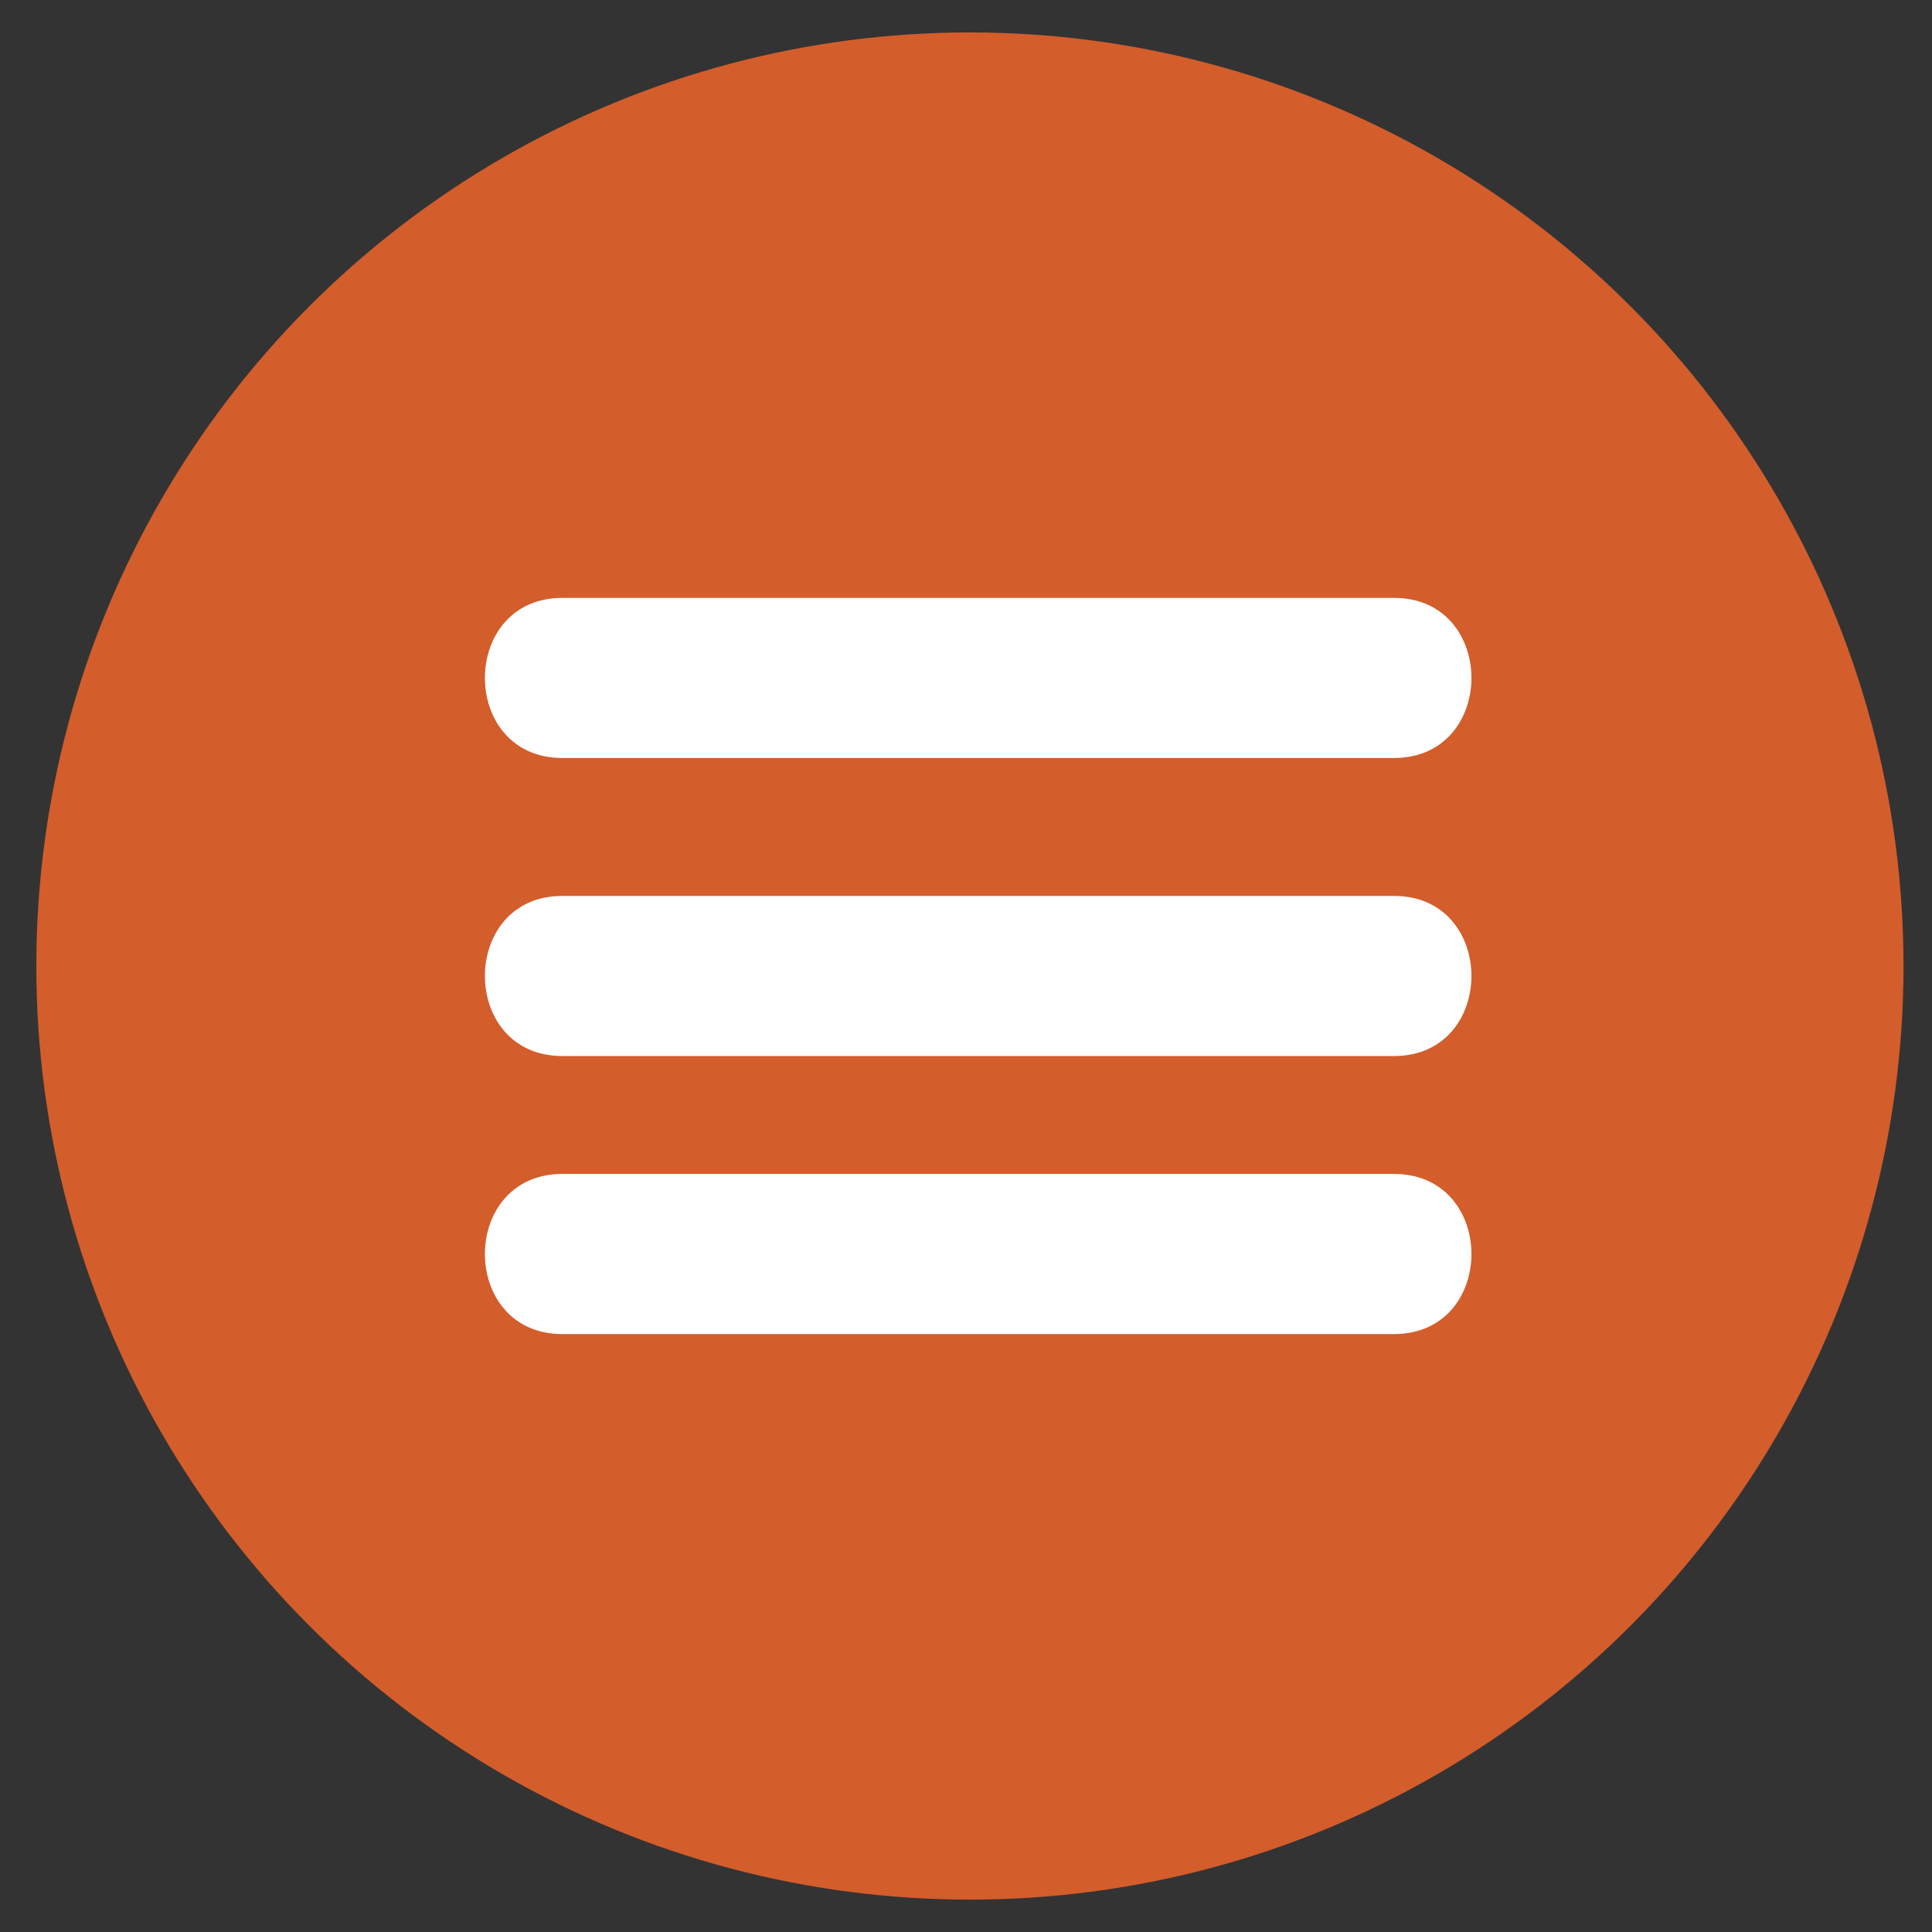 <?xml version="1.0" encoding="utf-8"?>
<!-- Generator: Adobe Illustrator 17.0.0, SVG Export Plug-In . SVG Version: 6.00 Build 0)  -->
<!DOCTYPE svg PUBLIC "-//W3C//DTD SVG 1.1//EN" "http://www.w3.org/Graphics/SVG/1.1/DTD/svg11.dtd">
<svg version="1.1" id="Capa_1" xmlns="http://www.w3.org/2000/svg" xmlns:xlink="http://www.w3.org/1999/xlink" x="0px" y="0px"
	 width="39.685px" height="39.685px" viewBox="16.657 19.157 39.685 39.685" enable-background="new 16.657 19.157 39.685 39.685"
	 xml:space="preserve">
<rect x="16.657" y="19.157" width="39.685" height="39.685" fill="#333333" stroke="none"/>
<g id="Layer_3" display="none">
</g>
<g id="Mensaje_de_error_3_copy_2">
	<g>
		<circle fill="#D35D2B" cx="36.58" cy="39" r="19.177"/>
		<g>
			<g>
				<line fill="none" x1="28.208" y1="33.083" x2="45.29" y2="33.083"/>
				<g>
					<path fill="#FFFFFF" d="M28.208,34.727c5.694,0,11.388,0,17.083,0c2.121,0,2.121-3.289,0-3.289c-5.694,0-11.388,0-17.083,0
						C26.087,31.438,26.087,34.727,28.208,34.727L28.208,34.727z"/>
				</g>
			</g>
			<g>
				<line fill="none" x1="28.208" y1="39.205" x2="45.29" y2="39.205"/>
				<g>
					<path fill="#FFFFFF" d="M28.208,40.849c5.694,0,11.388,0,17.083,0c2.121,0,2.121-3.289,0-3.289c-5.694,0-11.388,0-17.083,0
						C26.087,37.56,26.087,40.849,28.208,40.849L28.208,40.849z"/>
				</g>
			</g>
			<g>
				<line fill="none" x1="28.208" y1="44.915" x2="45.29" y2="44.915"/>
				<g>
					<path fill="#FFFFFF" d="M28.208,46.56c5.694,0,11.388,0,17.083,0c2.121,0,2.121-3.289,0-3.289c-5.694,0-11.388,0-17.083,0
						C26.087,43.271,26.087,46.56,28.208,46.56L28.208,46.56z"/>
				</g>
			</g>
		</g>
	</g>
</g>
</svg>
